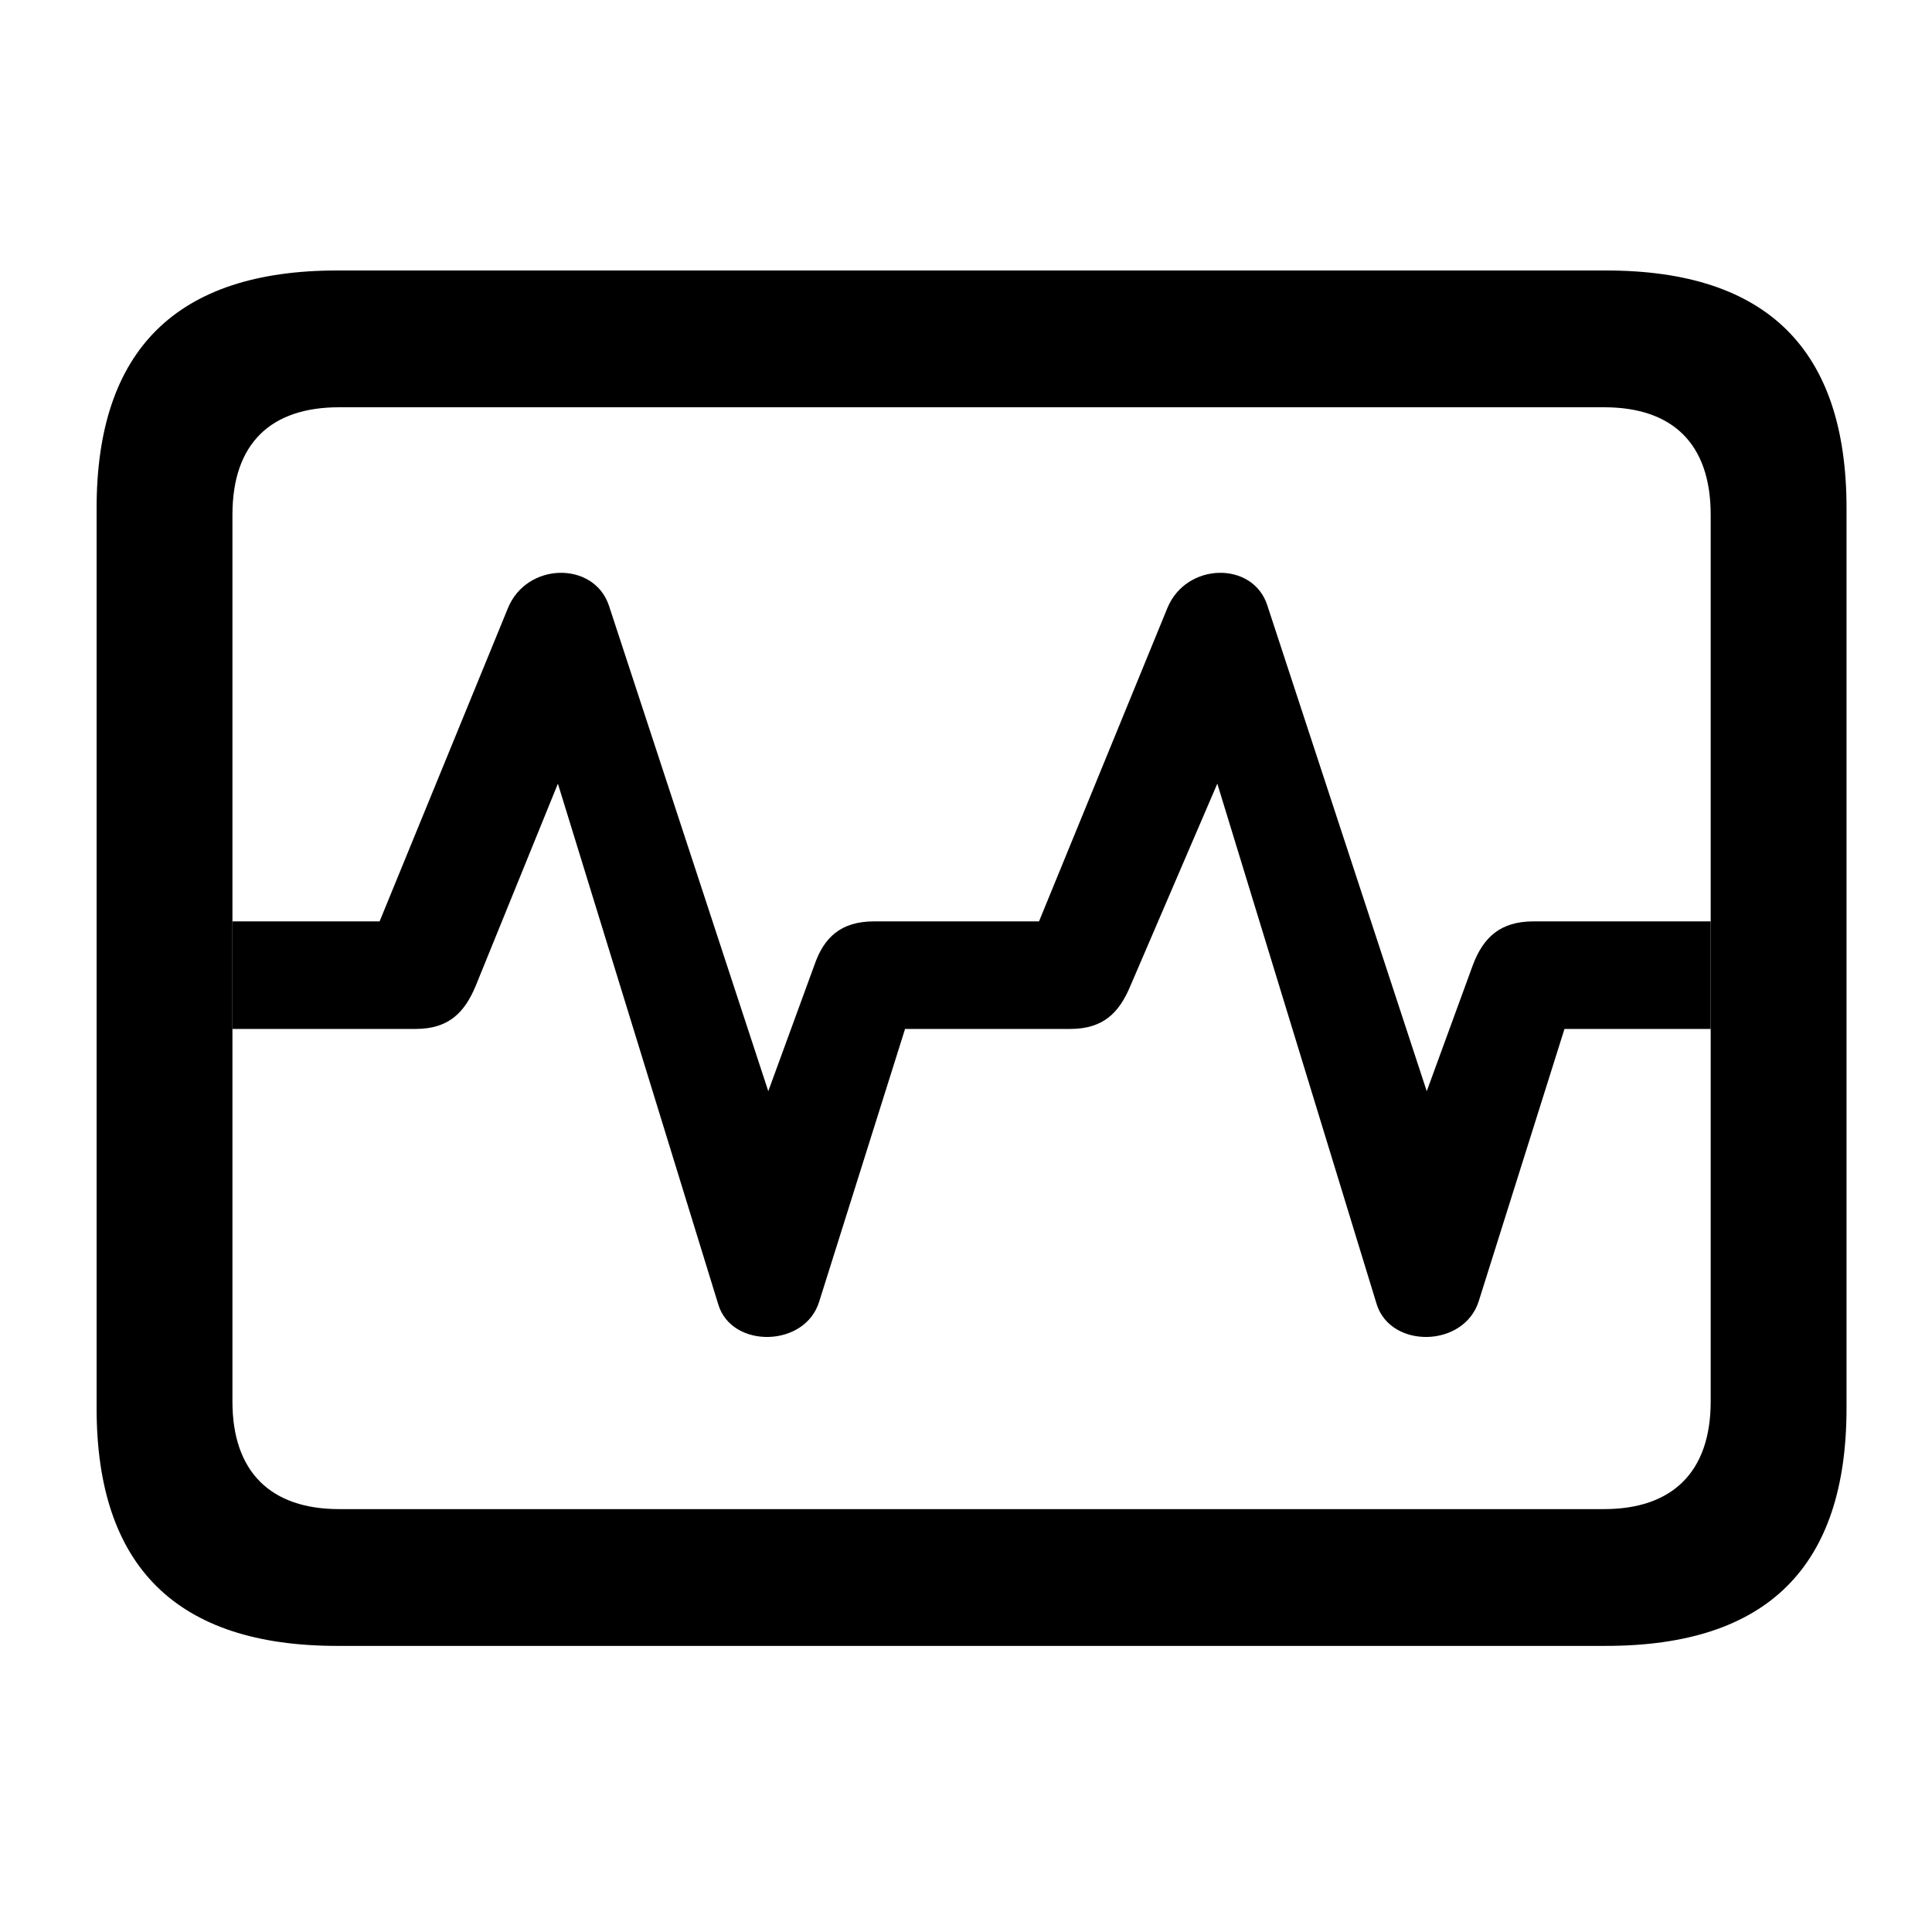 <svg width="100" height="100" viewBox="0 0 100 100" fill="none" xmlns="http://www.w3.org/2000/svg">
<path d="M17.451 85.191H83.125C91.475 85.191 95.576 81.09 95.576 72.887V26.305C95.576 18.102 91.475 14 83.125 14H17.451C9.15 14 5 18.102 5 26.305V72.887C5 81.09 9.15 85.191 17.451 85.191ZM17.549 78.111C14.033 78.111 12.031 76.207 12.031 72.545V26.646C12.031 22.936 14.033 21.08 17.549 21.08H83.027C86.543 21.08 88.545 22.936 88.545 26.646V72.545C88.545 76.207 86.543 78.111 83.027 78.111H17.549Z" fill="black"/>
<path d="M12.031 53.258H21.504C23.213 53.258 24.043 52.428 24.629 51.012L28.877 40.562L37.178 67.516C37.861 69.811 41.67 69.762 42.402 67.369L46.846 53.258H55.391C57.1 53.258 57.93 52.428 58.516 51.012L63.008 40.562L71.26 67.516C71.992 69.811 75.752 69.762 76.533 67.369L80.977 53.258H88.545V47.691H79.365C77.656 47.691 76.777 48.522 76.24 49.938L73.848 56.48L65.596 31.334C64.863 29.039 61.397 29.088 60.42 31.48L53.779 47.691H45.234C43.525 47.691 42.647 48.522 42.158 49.938L39.766 56.48L31.514 31.334C30.732 29.039 27.266 29.088 26.289 31.48L19.648 47.691H12.031V53.258Z" fill="black"/>
</svg>
